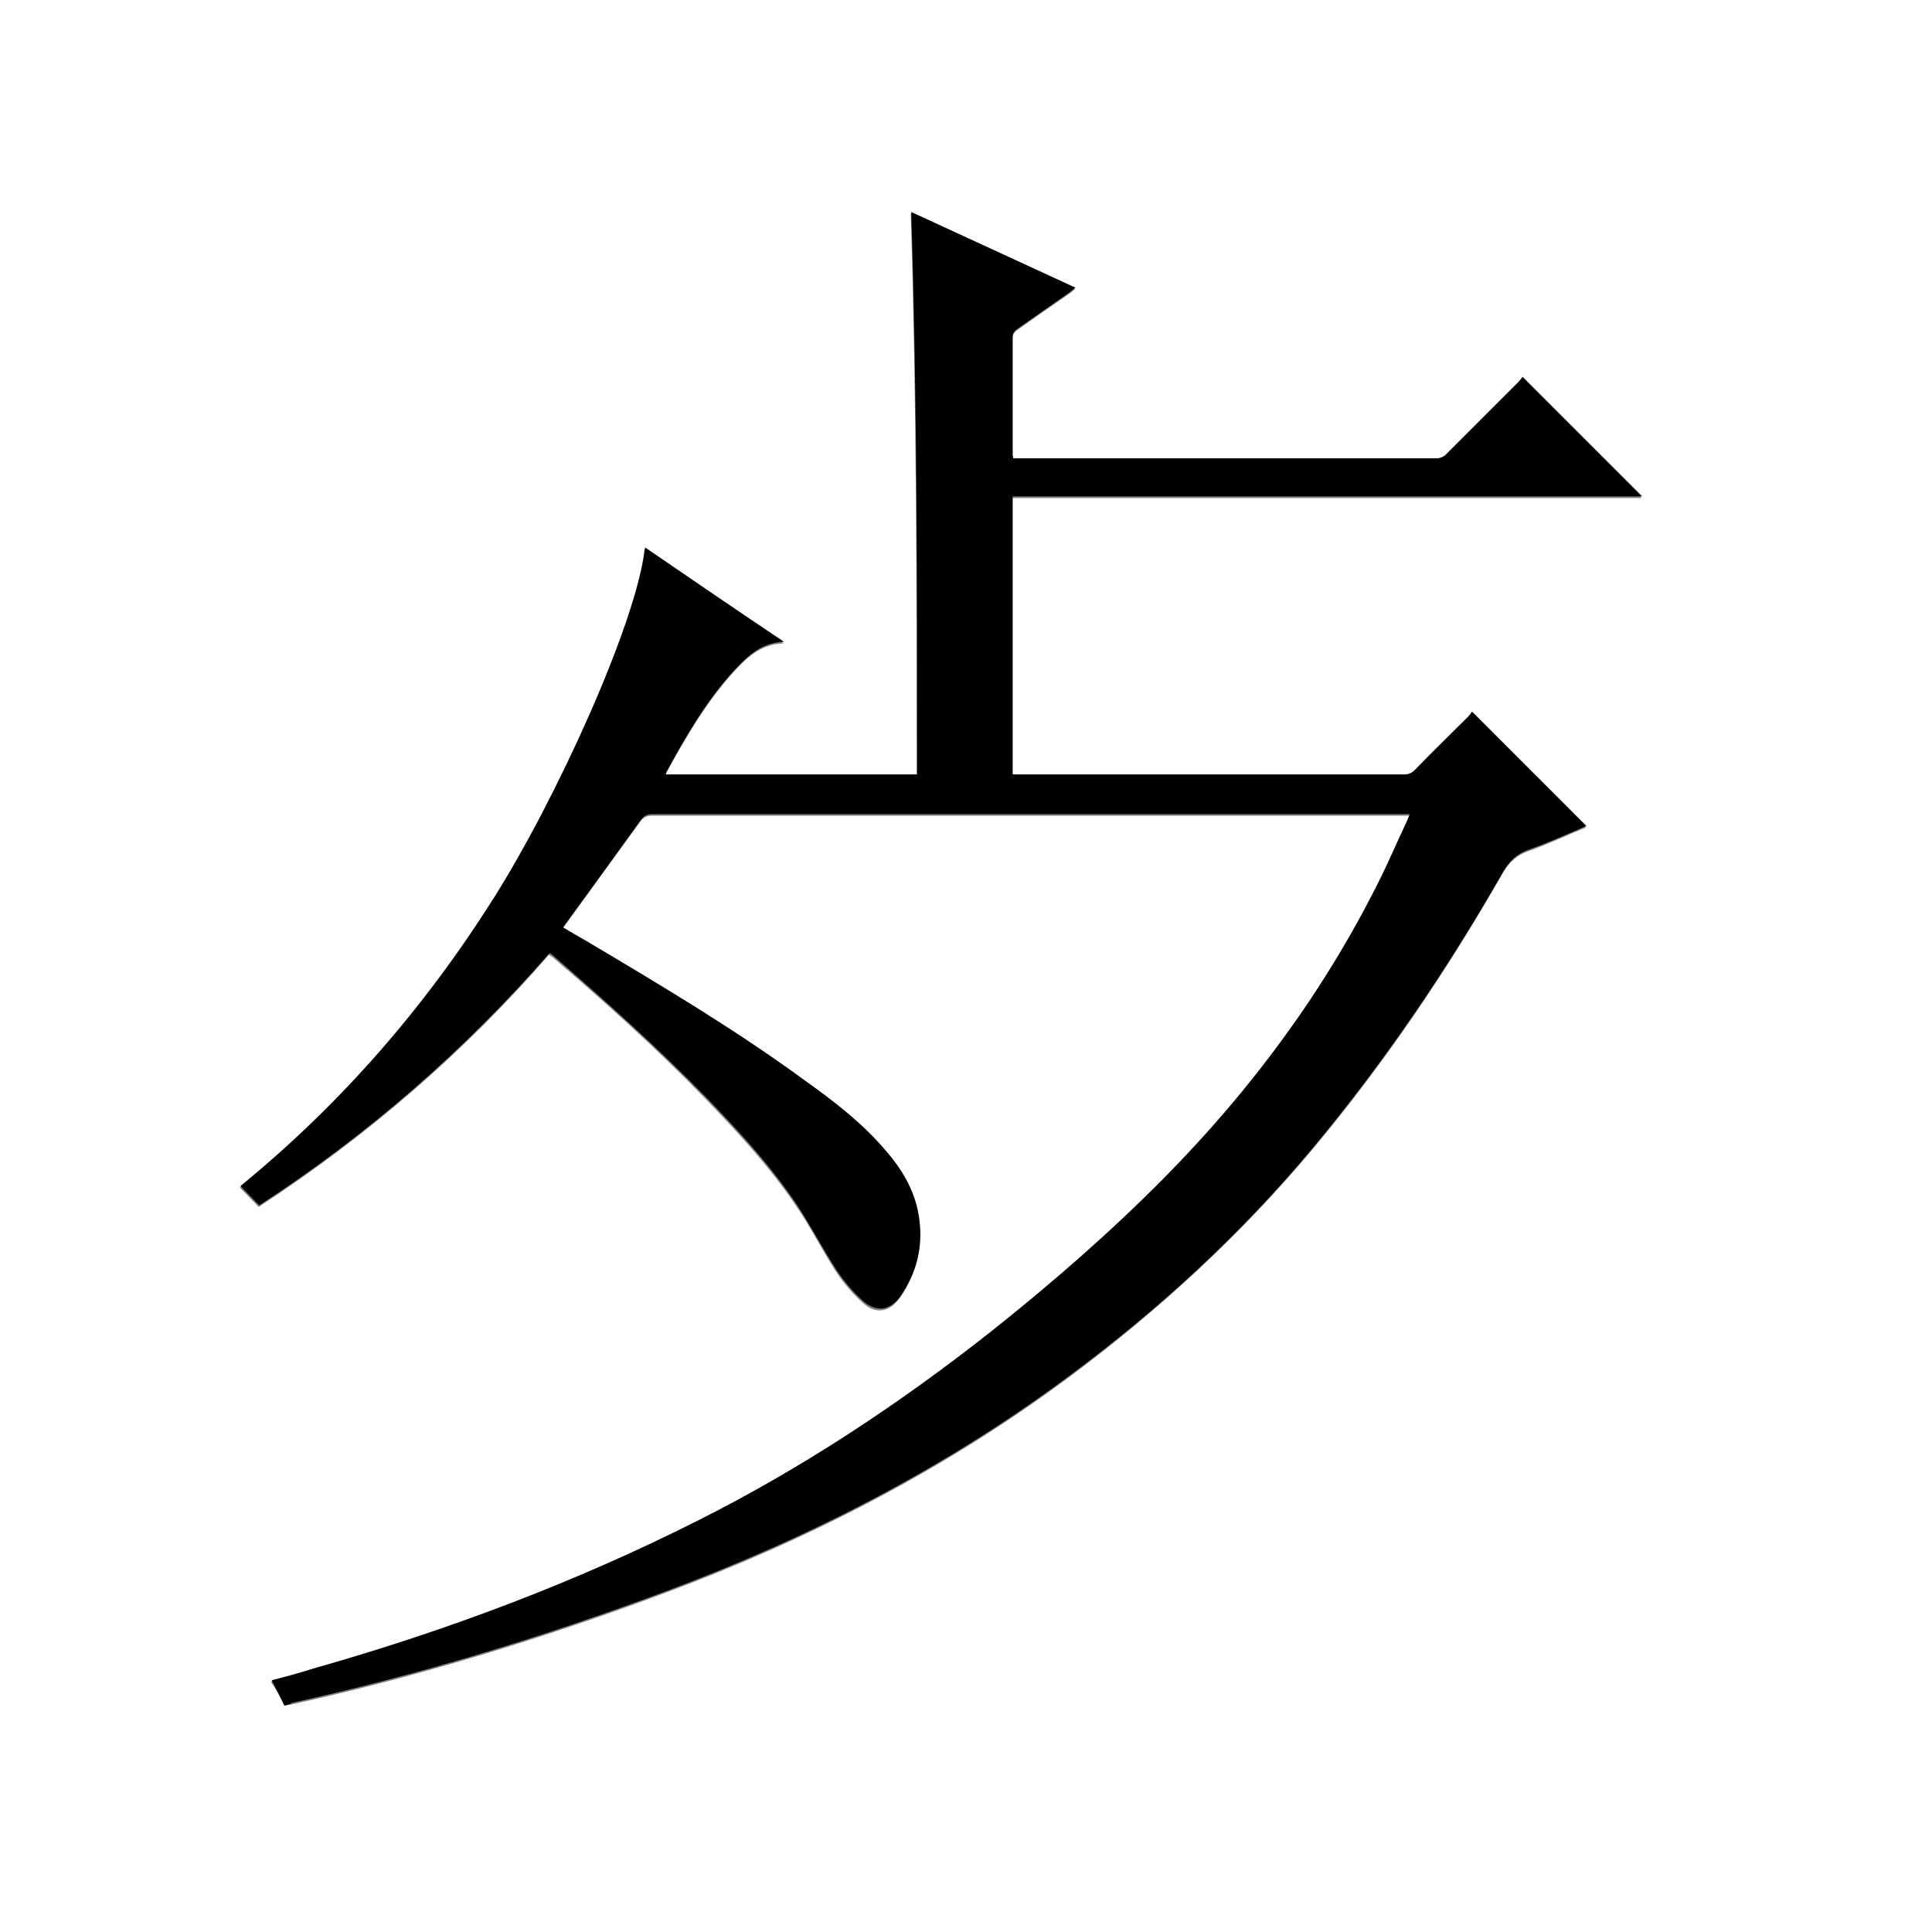 <?xml version="1.0" encoding="utf-8"?>
<!-- Generator: Adobe Illustrator 20.1.0, SVG Export Plug-In . SVG Version: 6.00 Build 0)  -->
<svg version="1.1" id="图层_1" xmlns="http://www.w3.org/2000/svg" xmlns:xlink="http://www.w3.org/1999/xlink" x="0px" y="0px"
	 viewBox="0 0 360 360" style="enable-background:new 0 0 360 360;" xml:space="preserve">
<rect x="0" y="0" width="360" height="360" fill="#808080" stroke="none"/>
<style type="text/css">
	.st0{fill:#FFFFFF;}
</style>
<g>
	<path class="st0" d="M-0.1,360.1c0-120.1,0-240.2,0-360.2c120.1,0,240.2,0,360.2,0c0,120.1,0,240.2,0,360.2
		C240,360.1,120,360.1-0.1,360.1z M53,317.8c0.5-0.1,0.9-0.2,1.3-0.2c23.7-5.2,46.9-12.3,69.7-20.8c26.8-10,52.1-23,75.1-40.1
		c16.8-12.5,32.1-26.6,45.6-42.7c13.3-15.9,24.9-33.1,35.2-51.1c1.2-2.1,2.6-3.5,4.9-4.3c3.7-1.3,7.2-3,10.7-4.4
		c-7.1-7.1-14.1-14.1-21.3-21.3c-0.1,0.2-0.4,0.6-0.7,0.9c-3.3,3.3-6.7,6.7-10,10c-0.6,0.6-1.2,0.8-2,0.8c-23.9,0-47.8,0-71.6,0
		c-0.4,0-0.9,0-1.3,0c0-17.3,0-34.5,0-51.8c39.2,0,78.4,0,117.3,0c-7.4-7.4-14.8-14.8-22.3-22.3c-0.2,0.2-0.4,0.6-0.7,0.9
		c-4.5,4.5-9,9-13.5,13.5c-0.4,0.4-1.2,0.8-1.8,0.8c-25.9,0-51.8,0-77.6,0c-0.4,0-0.8,0-1.3,0c-0.1-0.3-0.1-0.4-0.1-0.5
		c0-7.4,0-14.9,0-22.3c0-0.4,0.4-0.9,0.7-1.2c3.3-2.4,6.7-4.7,10-7c0.3-0.2,0.6-0.5,1-0.8c-10.3-4.7-20.4-9.4-30.6-14.1
		c1.1,35.1,1.1,69.9,1.1,104.8c-15.7,0-31.3,0-46.8,0c0-0.2,0-0.3,0-0.3c3.7-6.8,7.6-13.5,12.9-19.3c2.4-2.6,5-5,9.1-5.1
		c-8.8-6-17.3-11.8-25.9-17.6c-1.5,14-16.7,47.2-28.3,65.5c-12.9,20.4-28.5,38.3-47.1,53.5c1.2,1.2,2.3,2.4,3.5,3.6
		c20.2-13.2,38.3-28.8,54.1-47c0.2,0.2,0.4,0.3,0.6,0.4c9.8,8.4,19.5,17.1,28.5,26.4c6.1,6.3,12.1,12.8,17,20.1
		c2.7,3.9,4.8,8.2,7.4,12.2c1.4,2.1,3.1,4.1,5,5.8c2.4,2.2,5,1.7,6.9-1c3-4.3,4.1-9.1,3.5-14.3c-0.6-4.8-3-8.8-6-12.5
		c-4.5-5.3-10-9.5-15.5-13.5c-13-9.4-26.8-17.7-40.6-25.9c-1.4-0.8-2.8-1.6-4.3-2.5c4.9-6.8,9.7-13.4,14.5-20
		c0.6-0.8,1.2-1.1,2.2-1.1c46.6,0,93.1,0,139.7,0c0.4,0,0.9,0,1.4,0c-0.2,0.4-0.2,0.7-0.4,1c-1.8,3.9-3.5,7.8-5.4,11.6
		c-10.3,20.6-23.8,38.9-40,55.2c-10.1,10.2-20.9,19.6-32.1,28.5c-17.1,13.6-35.2,25.5-54.7,35.3c-23,11.5-46.9,20.6-71.7,27.6
		c-2.6,0.7-5.1,1.4-7.8,2.2C51.4,314.7,52.2,316.2,53,317.8z"/>
	<path d="M53,317.8c-0.8-1.6-1.5-3.1-2.4-4.7c2.7-0.7,5.3-1.4,7.8-2.2c24.7-7,48.7-16,71.7-27.6c19.5-9.8,37.6-21.8,54.7-35.3
		c11.2-8.9,22-18.3,32.1-28.5c16.2-16.4,29.7-34.6,40-55.2c1.9-3.8,3.6-7.8,5.4-11.6c0.1-0.3,0.2-0.6,0.4-1c-0.6,0-1,0-1.4,0
		c-46.6,0-93.1,0-139.7,0c-1,0-1.6,0.3-2.2,1.1c-4.8,6.7-9.6,13.3-14.5,20c1.5,0.9,2.9,1.7,4.3,2.5c13.8,8.2,27.6,16.4,40.6,25.9
		c5.6,4,11.1,8.2,15.5,13.5c3.1,3.6,5.4,7.7,6,12.5c0.7,5.2-0.5,10-3.5,14.3c-1.9,2.7-4.4,3.1-6.9,1c-1.9-1.7-3.6-3.7-5-5.8
		c-2.6-4-4.8-8.2-7.4-12.2c-4.9-7.3-10.9-13.8-17-20.1c-9.1-9.3-18.7-17.9-28.5-26.4c-0.1-0.1-0.3-0.2-0.6-0.4
		c-15.9,18.2-33.9,33.9-54.1,47c-1.2-1.2-2.3-2.4-3.5-3.6c18.6-15.2,34.2-33.1,47.1-53.5c11.6-18.3,26.8-51.5,28.3-65.5
		c8.6,5.9,17.1,11.7,25.9,17.6c-4.2,0.1-6.7,2.6-9.1,5.1c-5.3,5.7-9.2,12.5-12.9,19.3c0,0.1,0,0.2,0,0.3c15.5,0,31,0,46.8,0
		c0-34.9,0-69.7-1.1-104.8c10.2,4.7,20.4,9.4,30.6,14.1c-0.4,0.3-0.7,0.5-1,0.8c-3.3,2.3-6.7,4.7-10,7c-0.4,0.3-0.7,0.8-0.7,1.2
		c0,7.4,0,14.9,0,22.3c0,0.1,0.1,0.2,0.1,0.5c0.4,0,0.8,0,1.3,0c25.9,0,51.8,0,77.6,0c0.6,0,1.4-0.3,1.8-0.8c4.5-4.5,9-9,13.5-13.5
		c0.3-0.3,0.6-0.7,0.7-0.9c7.5,7.5,14.9,14.9,22.3,22.3c-39,0-78.1,0-117.3,0c0,17.3,0,34.5,0,51.8c0.5,0,0.9,0,1.3,0
		c23.9,0,47.8,0,71.6,0c0.8,0,1.4-0.2,2-0.8c3.3-3.4,6.7-6.7,10-10c0.3-0.3,0.5-0.7,0.7-0.9c7.2,7.2,14.2,14.2,21.3,21.3
		c-3.5,1.5-7,3.1-10.7,4.4c-2.3,0.8-3.7,2.2-4.9,4.3c-10.3,18-21.9,35.1-35.2,51.1c-13.4,16.1-28.7,30.2-45.6,42.7
		c-23,17.1-48.3,30.1-75.1,40.1c-22.8,8.5-46,15.6-69.7,20.8C53.9,317.7,53.5,317.7,53,317.8z"/>
</g>
</svg>
